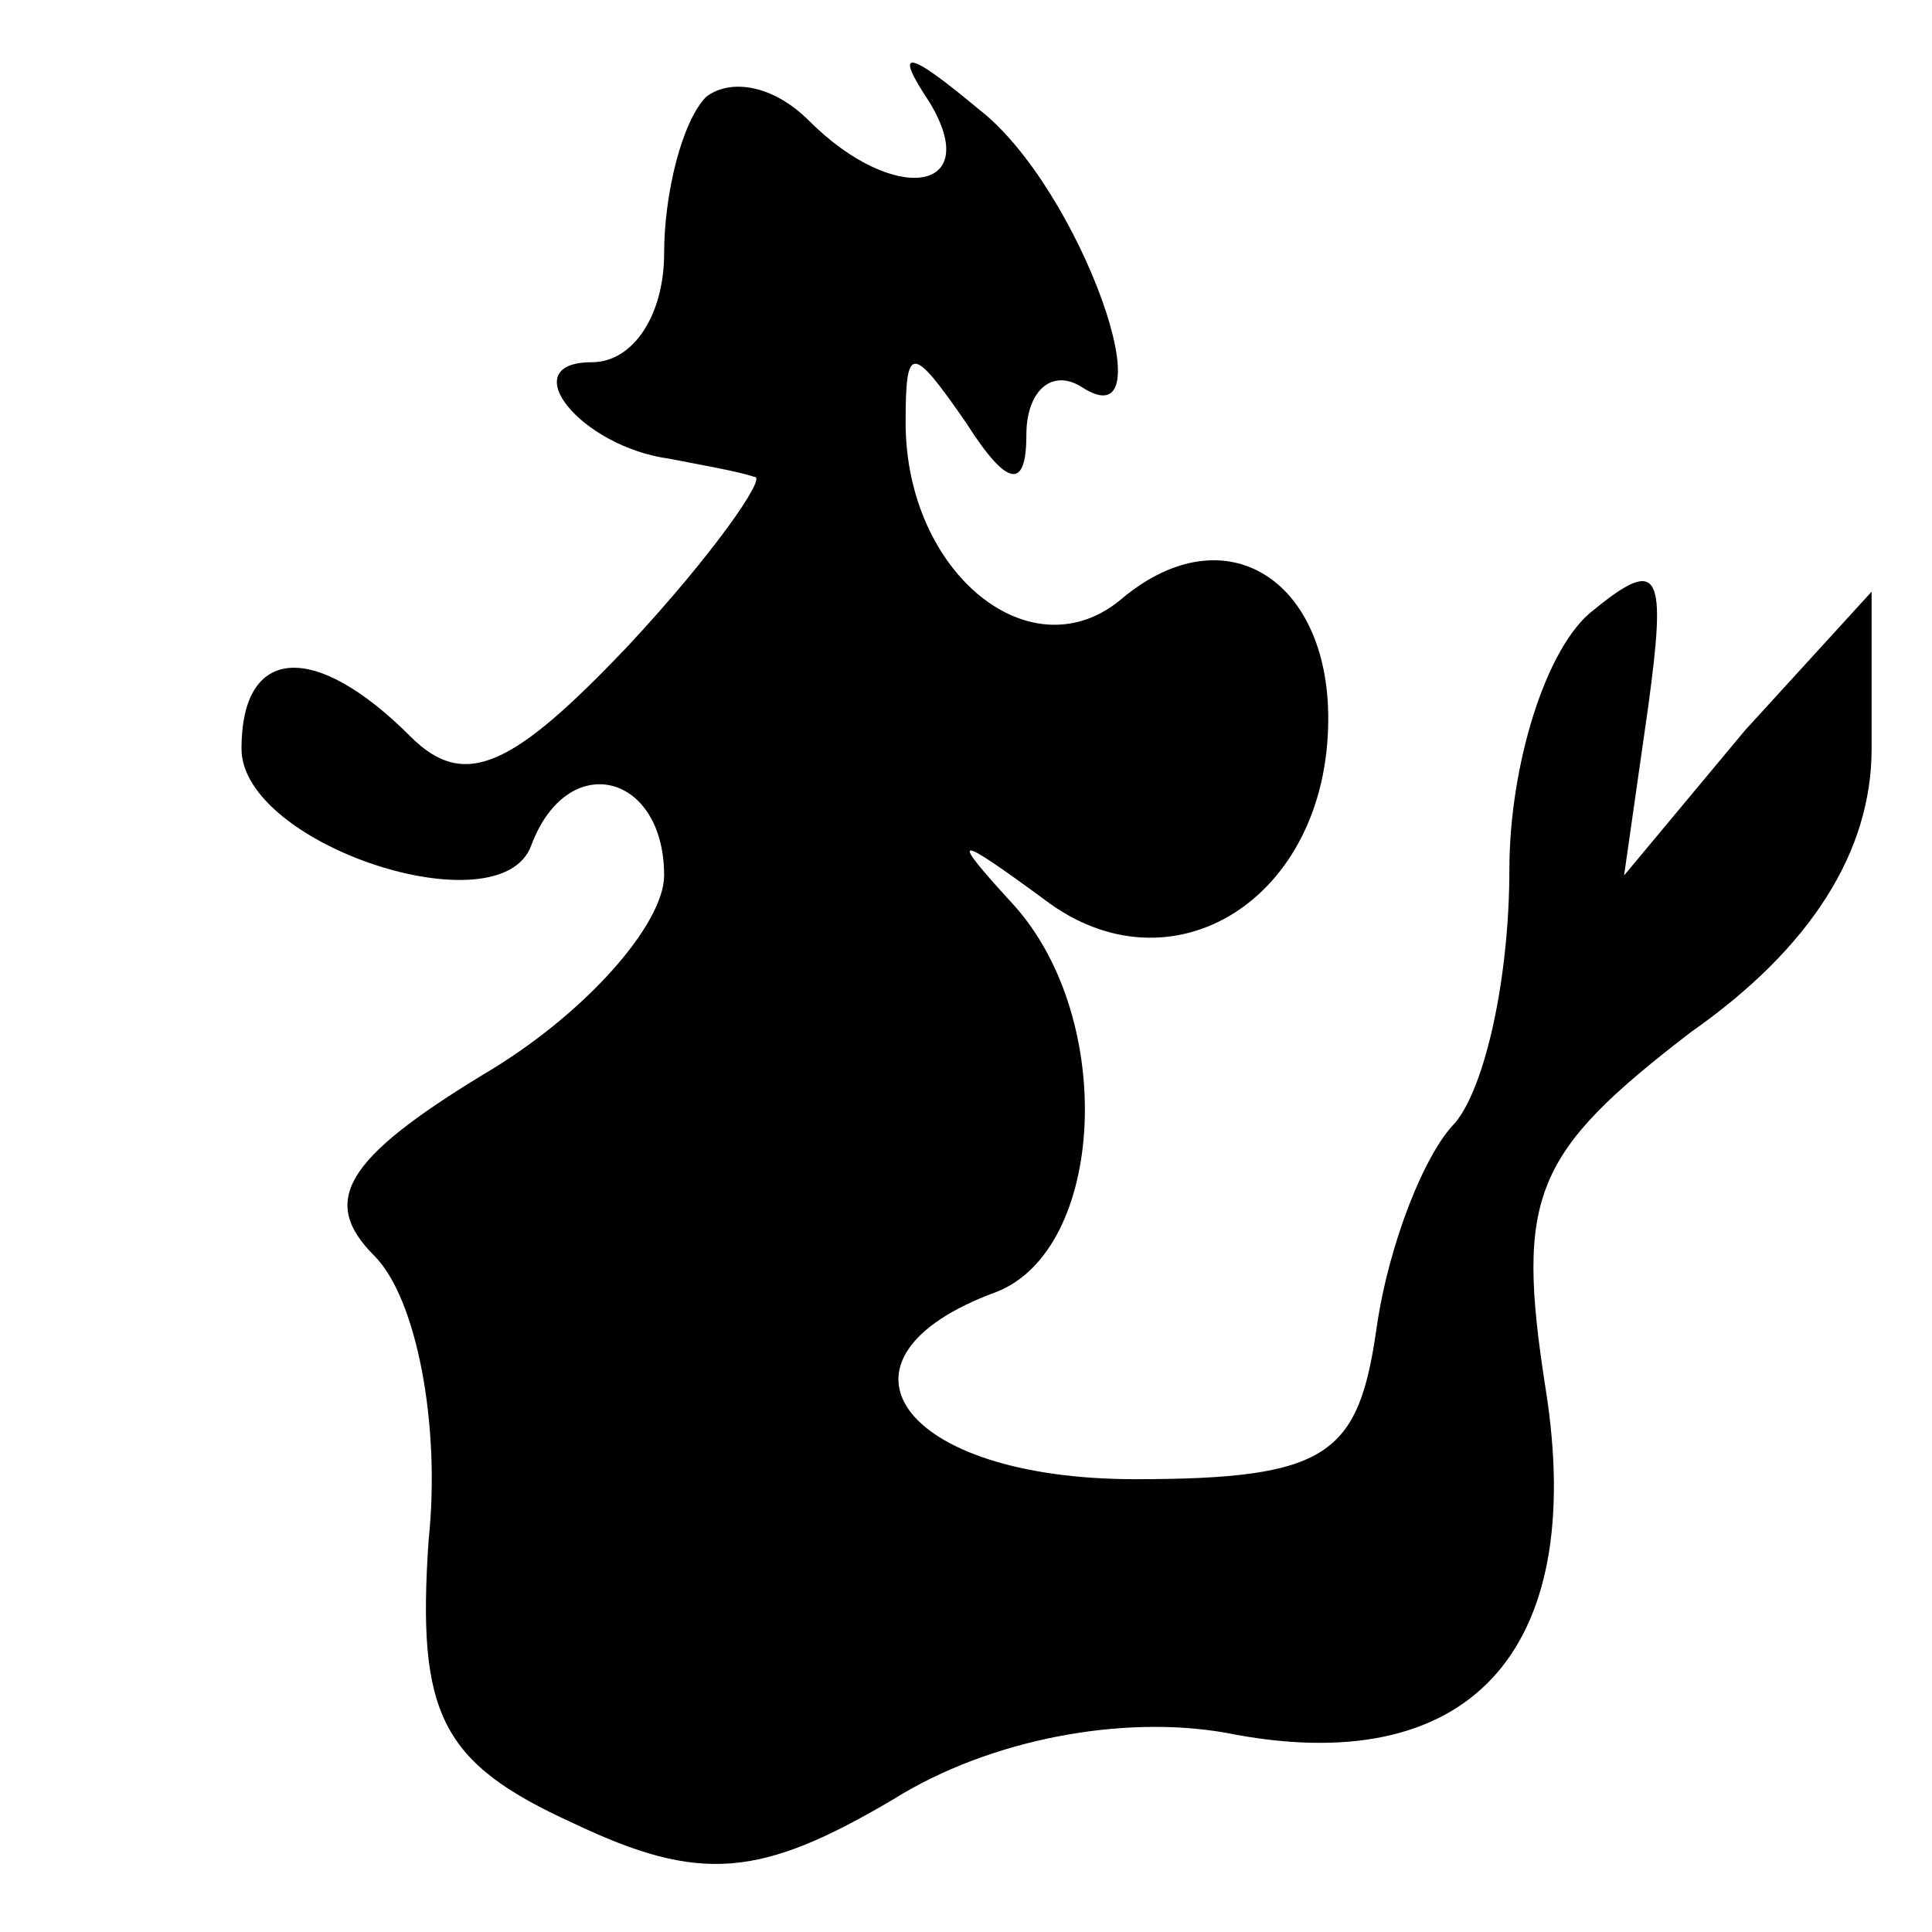 <?xml version="1.0" standalone="no"?>
<!DOCTYPE svg PUBLIC "-//W3C//DTD SVG 20010904//EN"
 "http://www.w3.org/TR/2001/REC-SVG-20010904/DTD/svg10.dtd">
<svg version="1.0" xmlns="http://www.w3.org/2000/svg"
 width="32pt" height="32pt" viewBox="0 0 32 32"
 preserveAspectRatio="xMidYMid meet">
<g transform="translate(0,32) scale(0.1,-0.1)"
fill="#000000" stroke="none">
<path fill="#000000" stroke="none" d="M117 304 c-4 -4 -7 -16 -7 -26 0 -10
-5 -18 -12 -18 -13 0 -2 -14 13 -16 5 -1 11 -2 14 -3 2 0 -7 -13 -21 -28 -19
-20 -27 -24 -36 -15 -16 16 -28 15 -28 -2 0 -16 43 -30 48 -16 6 16 22 12 22
-5 0 -8 -13 -23 -30 -33 -23 -14 -27 -21 -18 -30 7 -7 11 -28 9 -47 -2 -29 2
-37 24 -47 21 -10 31 -9 53 4 16 10 38 14 55 11 40 -8 60 13 53 57 -5 32 -2
39 24 59 20 14 30 30 30 47 l0 26 -21 -23 -20 -24 4 28 c3 22 2 25 -9 16 -8
-6 -14 -26 -14 -43 0 -18 -4 -36 -9 -42 -5 -5 -11 -20 -13 -34 -3 -21 -8 -25
-40 -25 -39 0 -53 20 -23 31 18 7 20 45 3 64 -11 12 -10 12 5 1 21 -16 47 0
47 30 0 23 -17 34 -34 20 -15 -13 -36 4 -36 29 0 13 1 13 10 0 7 -11 10 -11
10 -2 0 7 4 11 9 8 15 -10 0 33 -17 46 -12 10 -14 10 -8 1 9 -15 -6 -17 -20
-3 -6 6 -13 7 -17 4z"/>
</g>
</svg>
